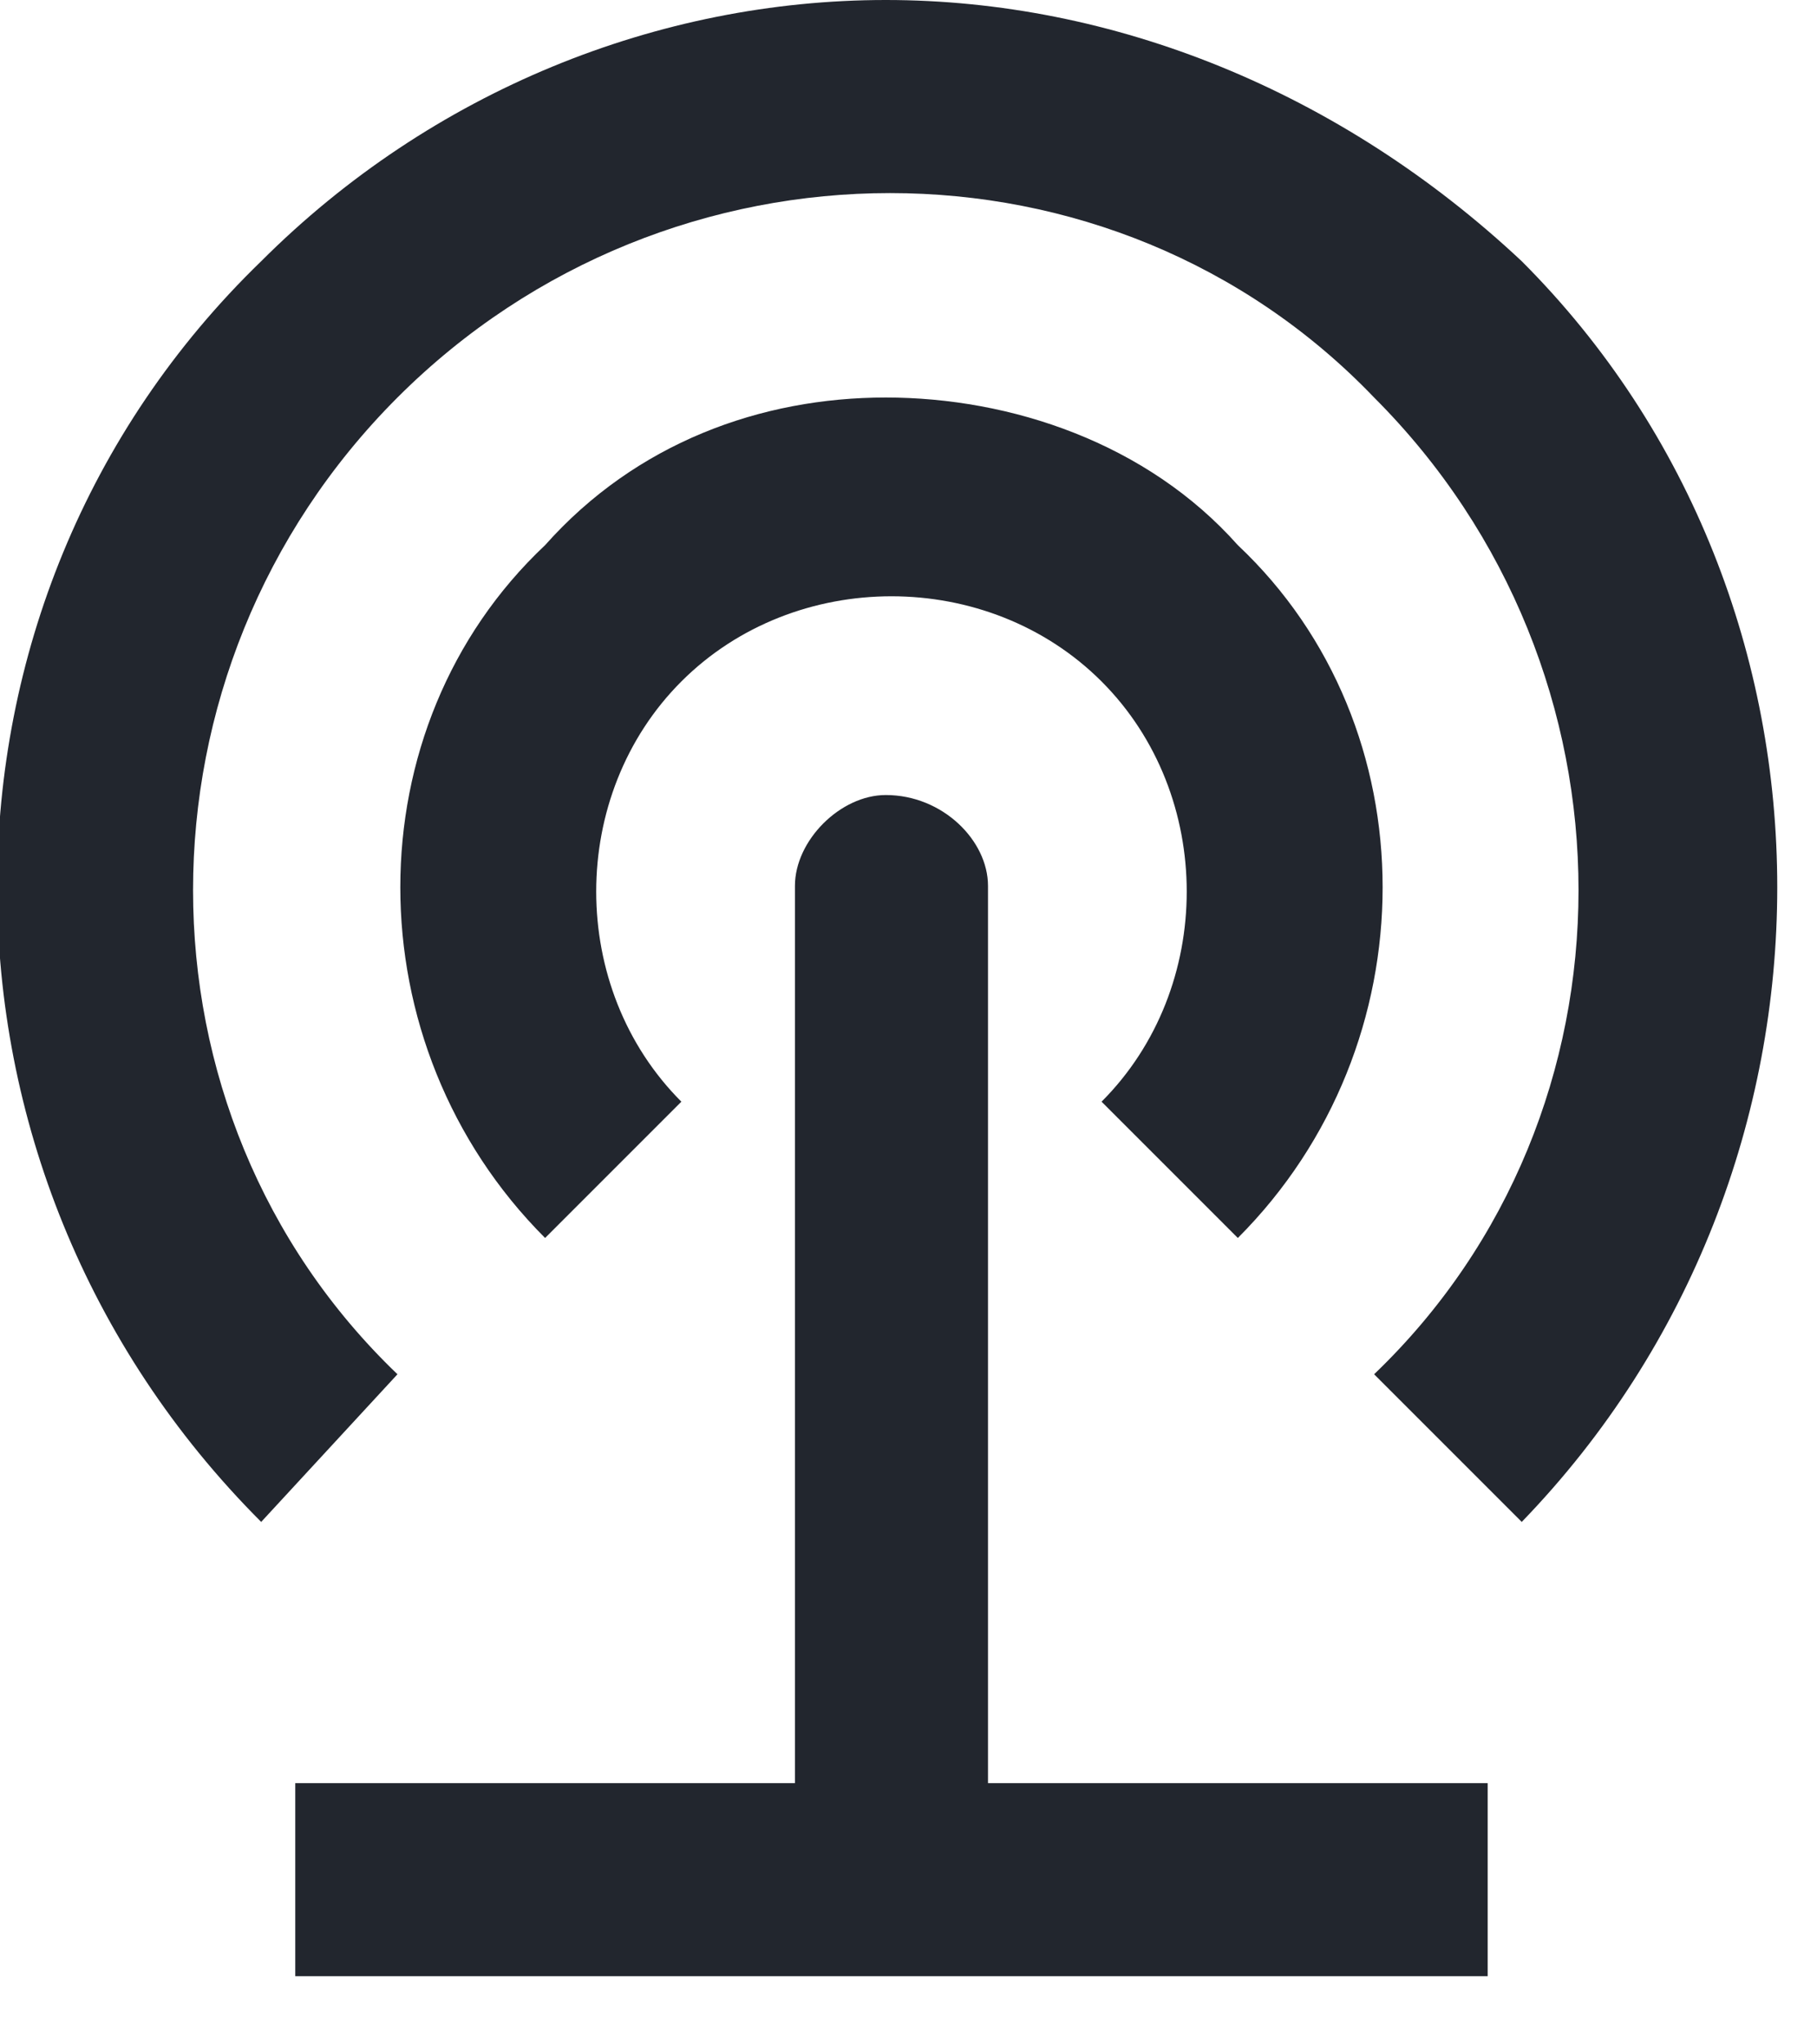 <svg version="1.2" xmlns="http://www.w3.org/2000/svg" viewBox="0 0 16 18" width="16" height="18"><defs><clipPath clipPathUnits="userSpaceOnUse" id="cp1"><path d="m-1008-793h1920v3200h-1920z"/></clipPath></defs><style>.a{fill:#22262e}</style><g clip-path="url(#cp1)"><path fill-rule="evenodd" class="a" d="m13.4 2.3c3 3 3 8 0 11.1l-1.3-1.3c2.4-2.3 2.4-6.2 0-8.6-2.3-2.4-6.2-2.4-8.6 0-2.4 2.4-2.4 6.3 0 8.6l-1.2 1.3c-3.1-3.1-3.1-8.1 0-11.1 1.5-1.5 3.5-2.3 5.5-2.3 2 0 4 0.8 5.6 2.3zm-2.5 2.5c1.7 1.6 1.7 4.4 0 6.1l-1.2-1.2c1-1 1-2.7 0-3.7-1-1-2.7-1-3.7 0-1 1-1 2.7 0 3.7l-1.2 1.2c-1.7-1.7-1.7-4.5 0-6.1 0.8-0.9 1.9-1.3 3-1.3 1.1 0 2.3 0.4 3.1 1.3zm-2.2 3v7.9h4.4v1.7h-10.5v-1.7h4.4v-7.9c0-0.4 0.4-0.8 0.8-0.8 0.5 0 0.9 0.4 0.9 0.8z"/></g></svg>